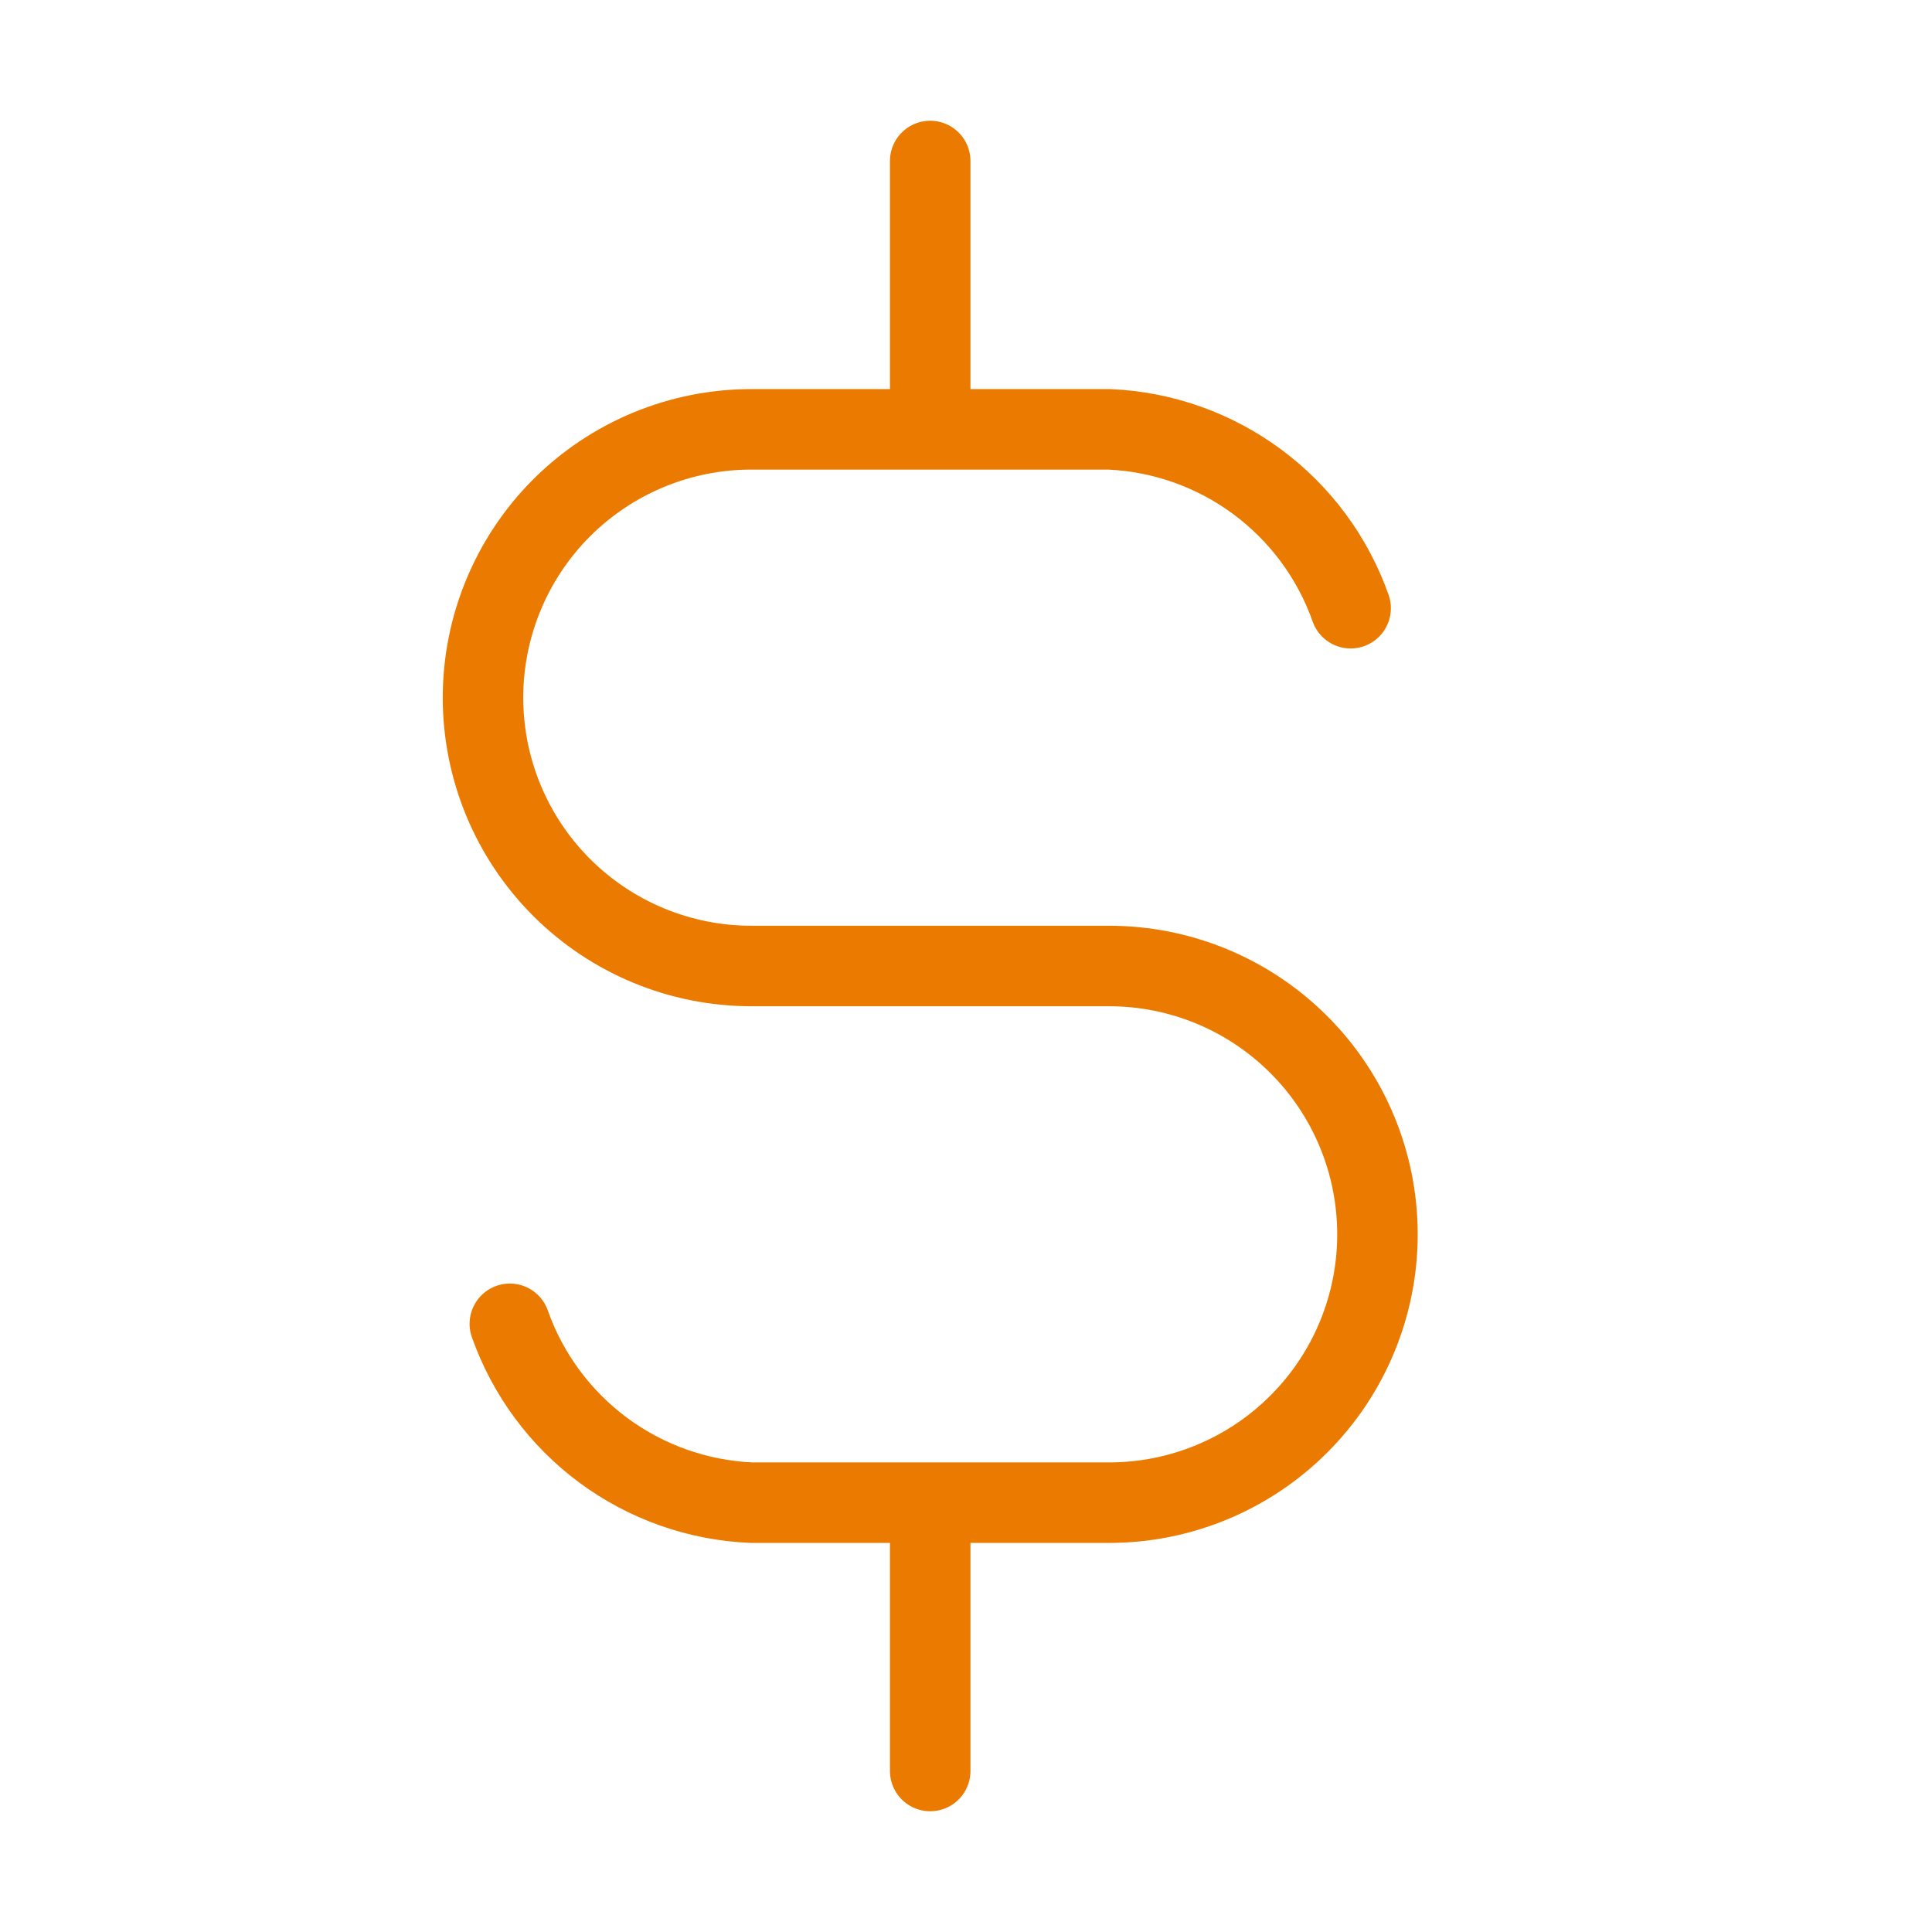 <svg width="36" height="36" viewBox="0 0 36 36" fill="none" xmlns="http://www.w3.org/2000/svg">
<g id="currency-dollar">
<path id="Icon" d="M25.167 11.333C24.835 10.392 24.229 9.572 23.427 8.978C22.625 8.384 21.664 8.043 20.667 8H14C12.674 8 11.402 8.527 10.464 9.464C9.527 10.402 9 11.674 9 13C9 14.326 9.527 15.598 10.464 16.535C11.402 17.473 12.674 18 14 18H20.667C21.993 18 23.265 18.527 24.202 19.465C25.14 20.402 25.667 21.674 25.667 23C25.667 24.326 25.14 25.598 24.202 26.535C23.265 27.473 21.993 28 20.667 28H14C13.003 27.957 12.041 27.616 11.239 27.022C10.438 26.428 9.832 25.608 9.5 24.667M17.333 3V8M17.333 28V33" stroke="#EA7B00" stroke-width="1.5" stroke-linecap="round" stroke-linejoin="round"/>
</g>
</svg>
